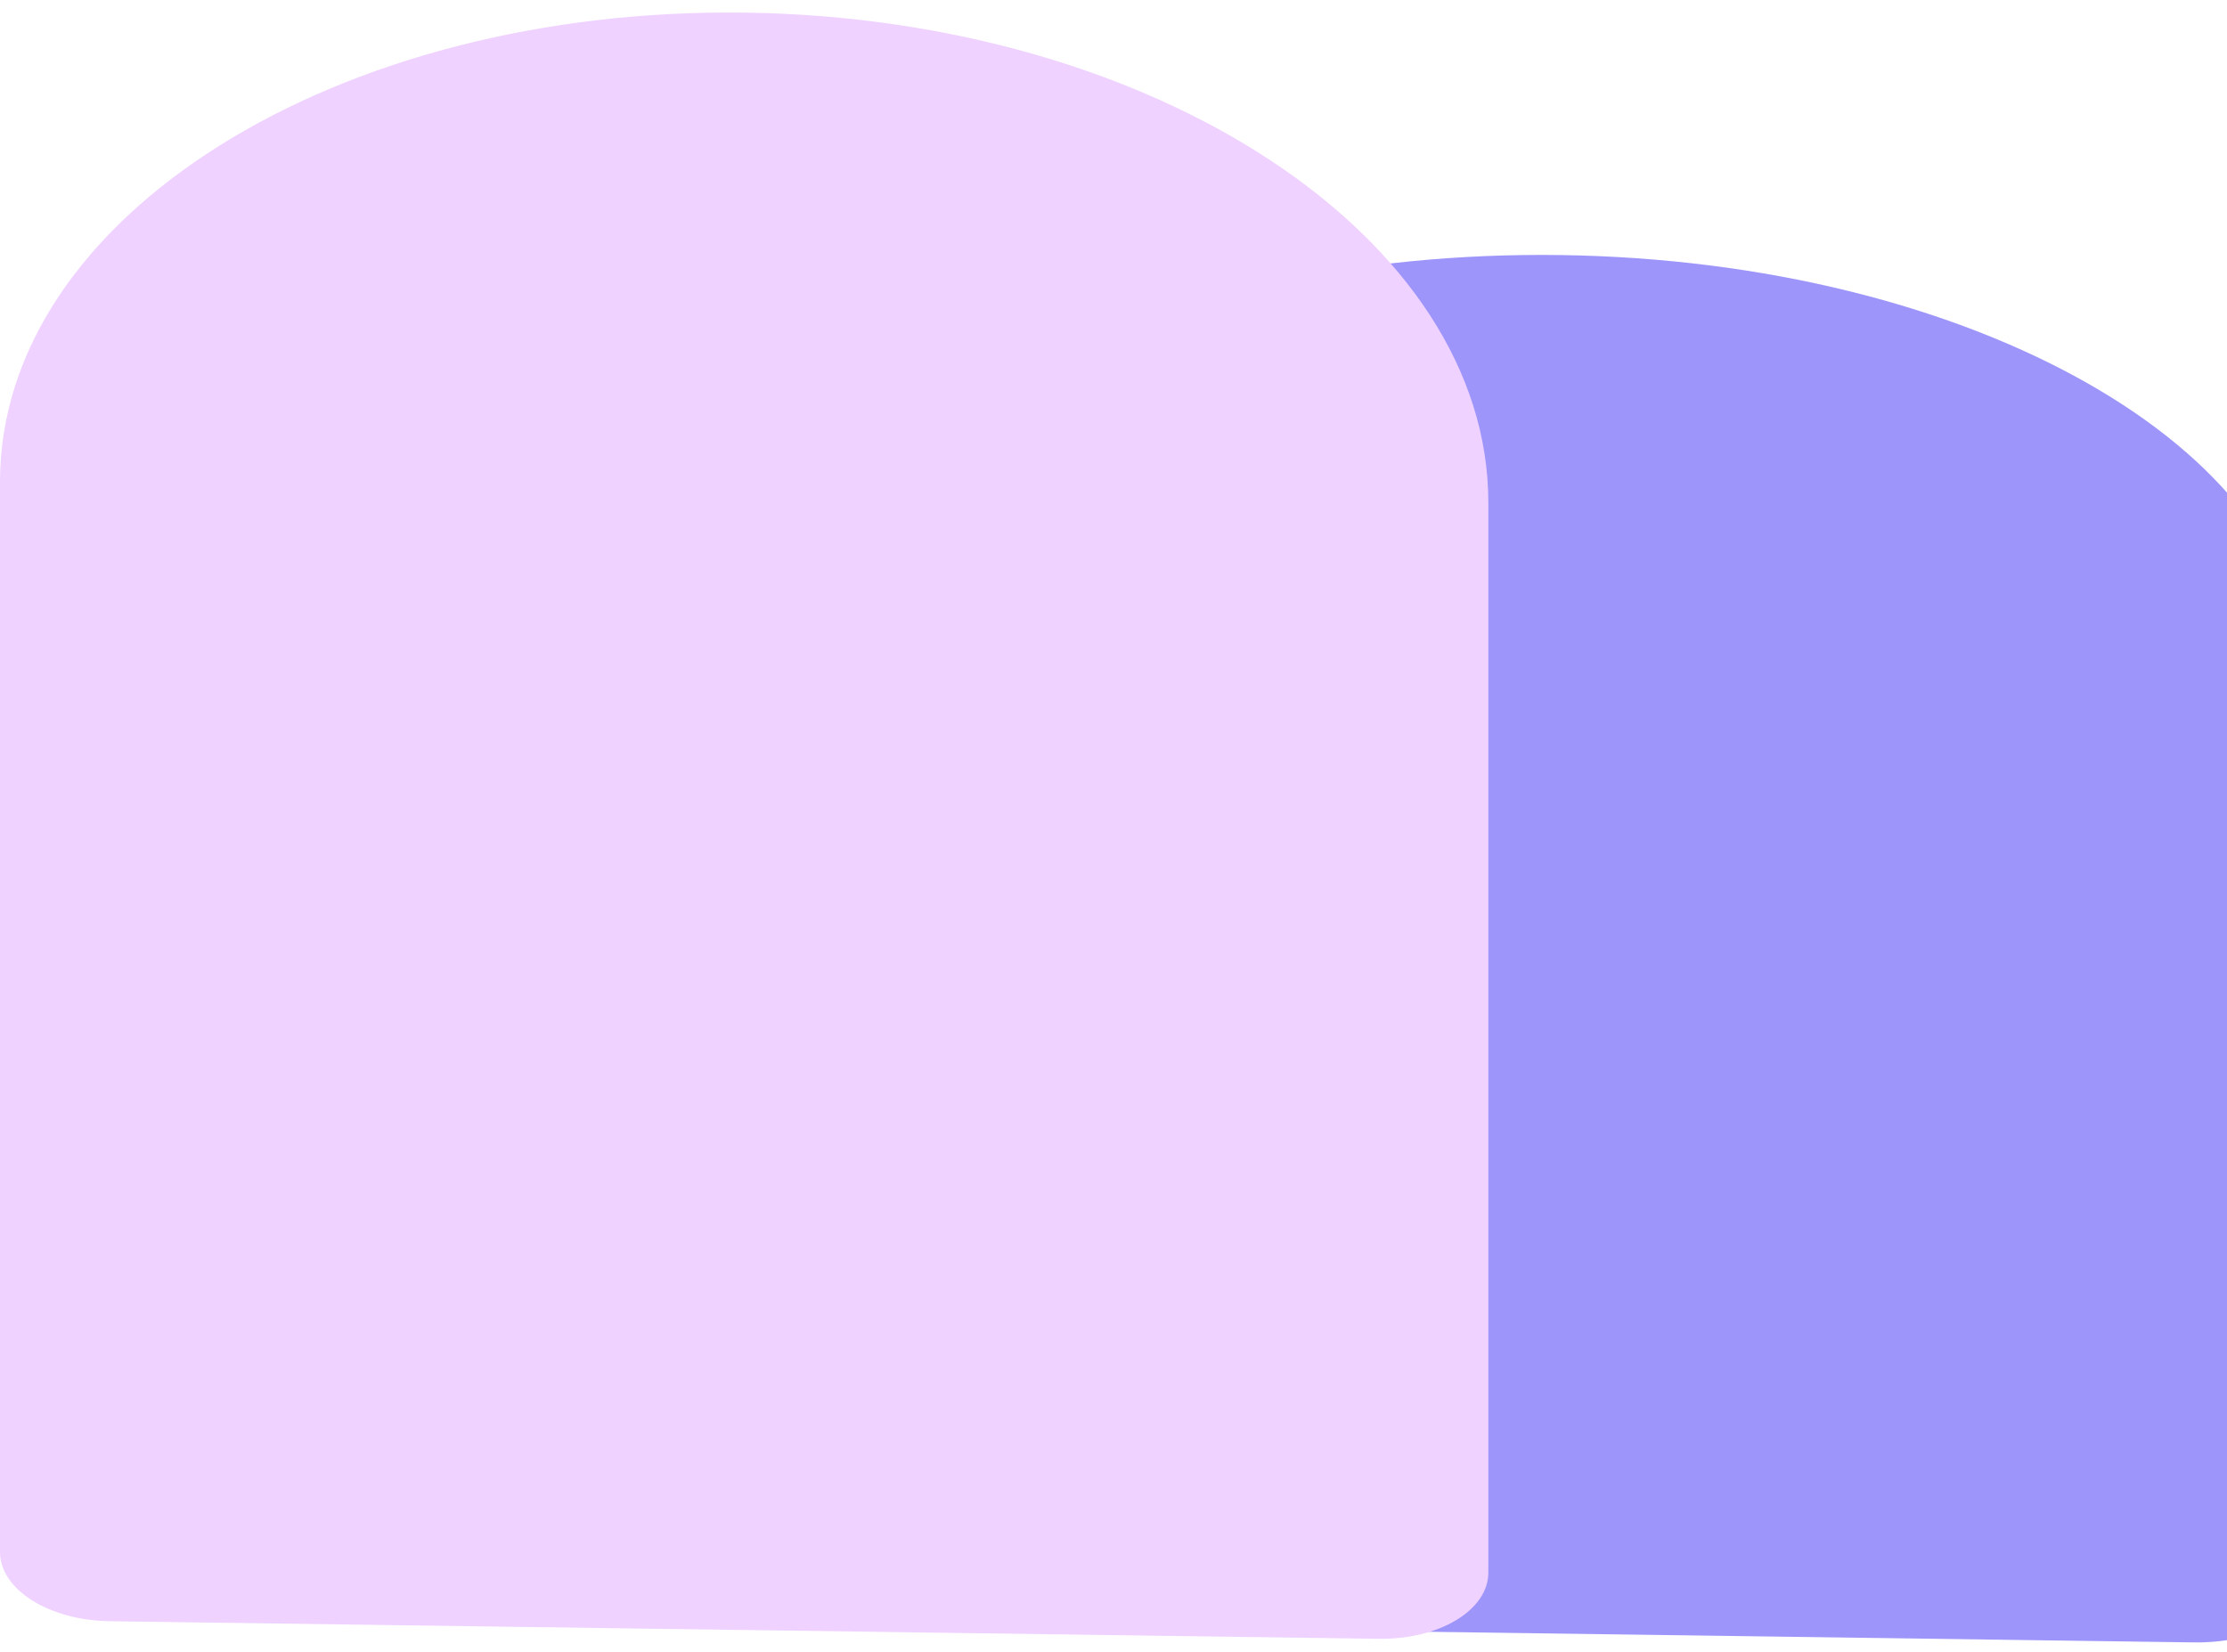 <svg width="248" height="184" viewBox="0 0 248 184" fill="none" xmlns="http://www.w3.org/2000/svg">
<path d="M90.748 72.792L90.748 174.405C90.748 176.106 92.032 177.756 94.316 178.99C96.601 180.225 99.7 180.943 102.931 180.988L244.27 182.947C245.873 182.972 247.461 182.83 248.944 182.529C250.426 182.228 251.773 181.775 252.909 181.195C254.044 180.615 254.945 179.919 255.559 179.148C256.174 178.378 256.49 177.546 256.49 176.702L256.49 75.088C256.49 49.947 219.379 29.043 173.769 28.411C128.16 27.779 90.748 47.65 90.748 72.792Z" fill="#9D95FA"/>
<path d="M-5.54002e-06 53.676L-3.28931e-07 172.892C-2.41694e-07 174.888 1.284 176.82 3.568 178.262C5.853 179.705 8.951 180.541 12.182 180.586L153.522 182.545C155.125 182.57 156.713 182.399 158.195 182.043C159.678 181.687 161.025 181.152 162.161 180.468C163.296 179.785 164.196 178.967 164.811 178.061C165.426 177.155 165.742 176.179 165.742 175.189L165.742 55.973C165.742 26.477 128.631 2.04 83.021 1.408C37.412 0.776 -6.82934e-06 24.18 -5.54002e-06 53.676Z" fill="#EFD2FF"/>
</svg>
